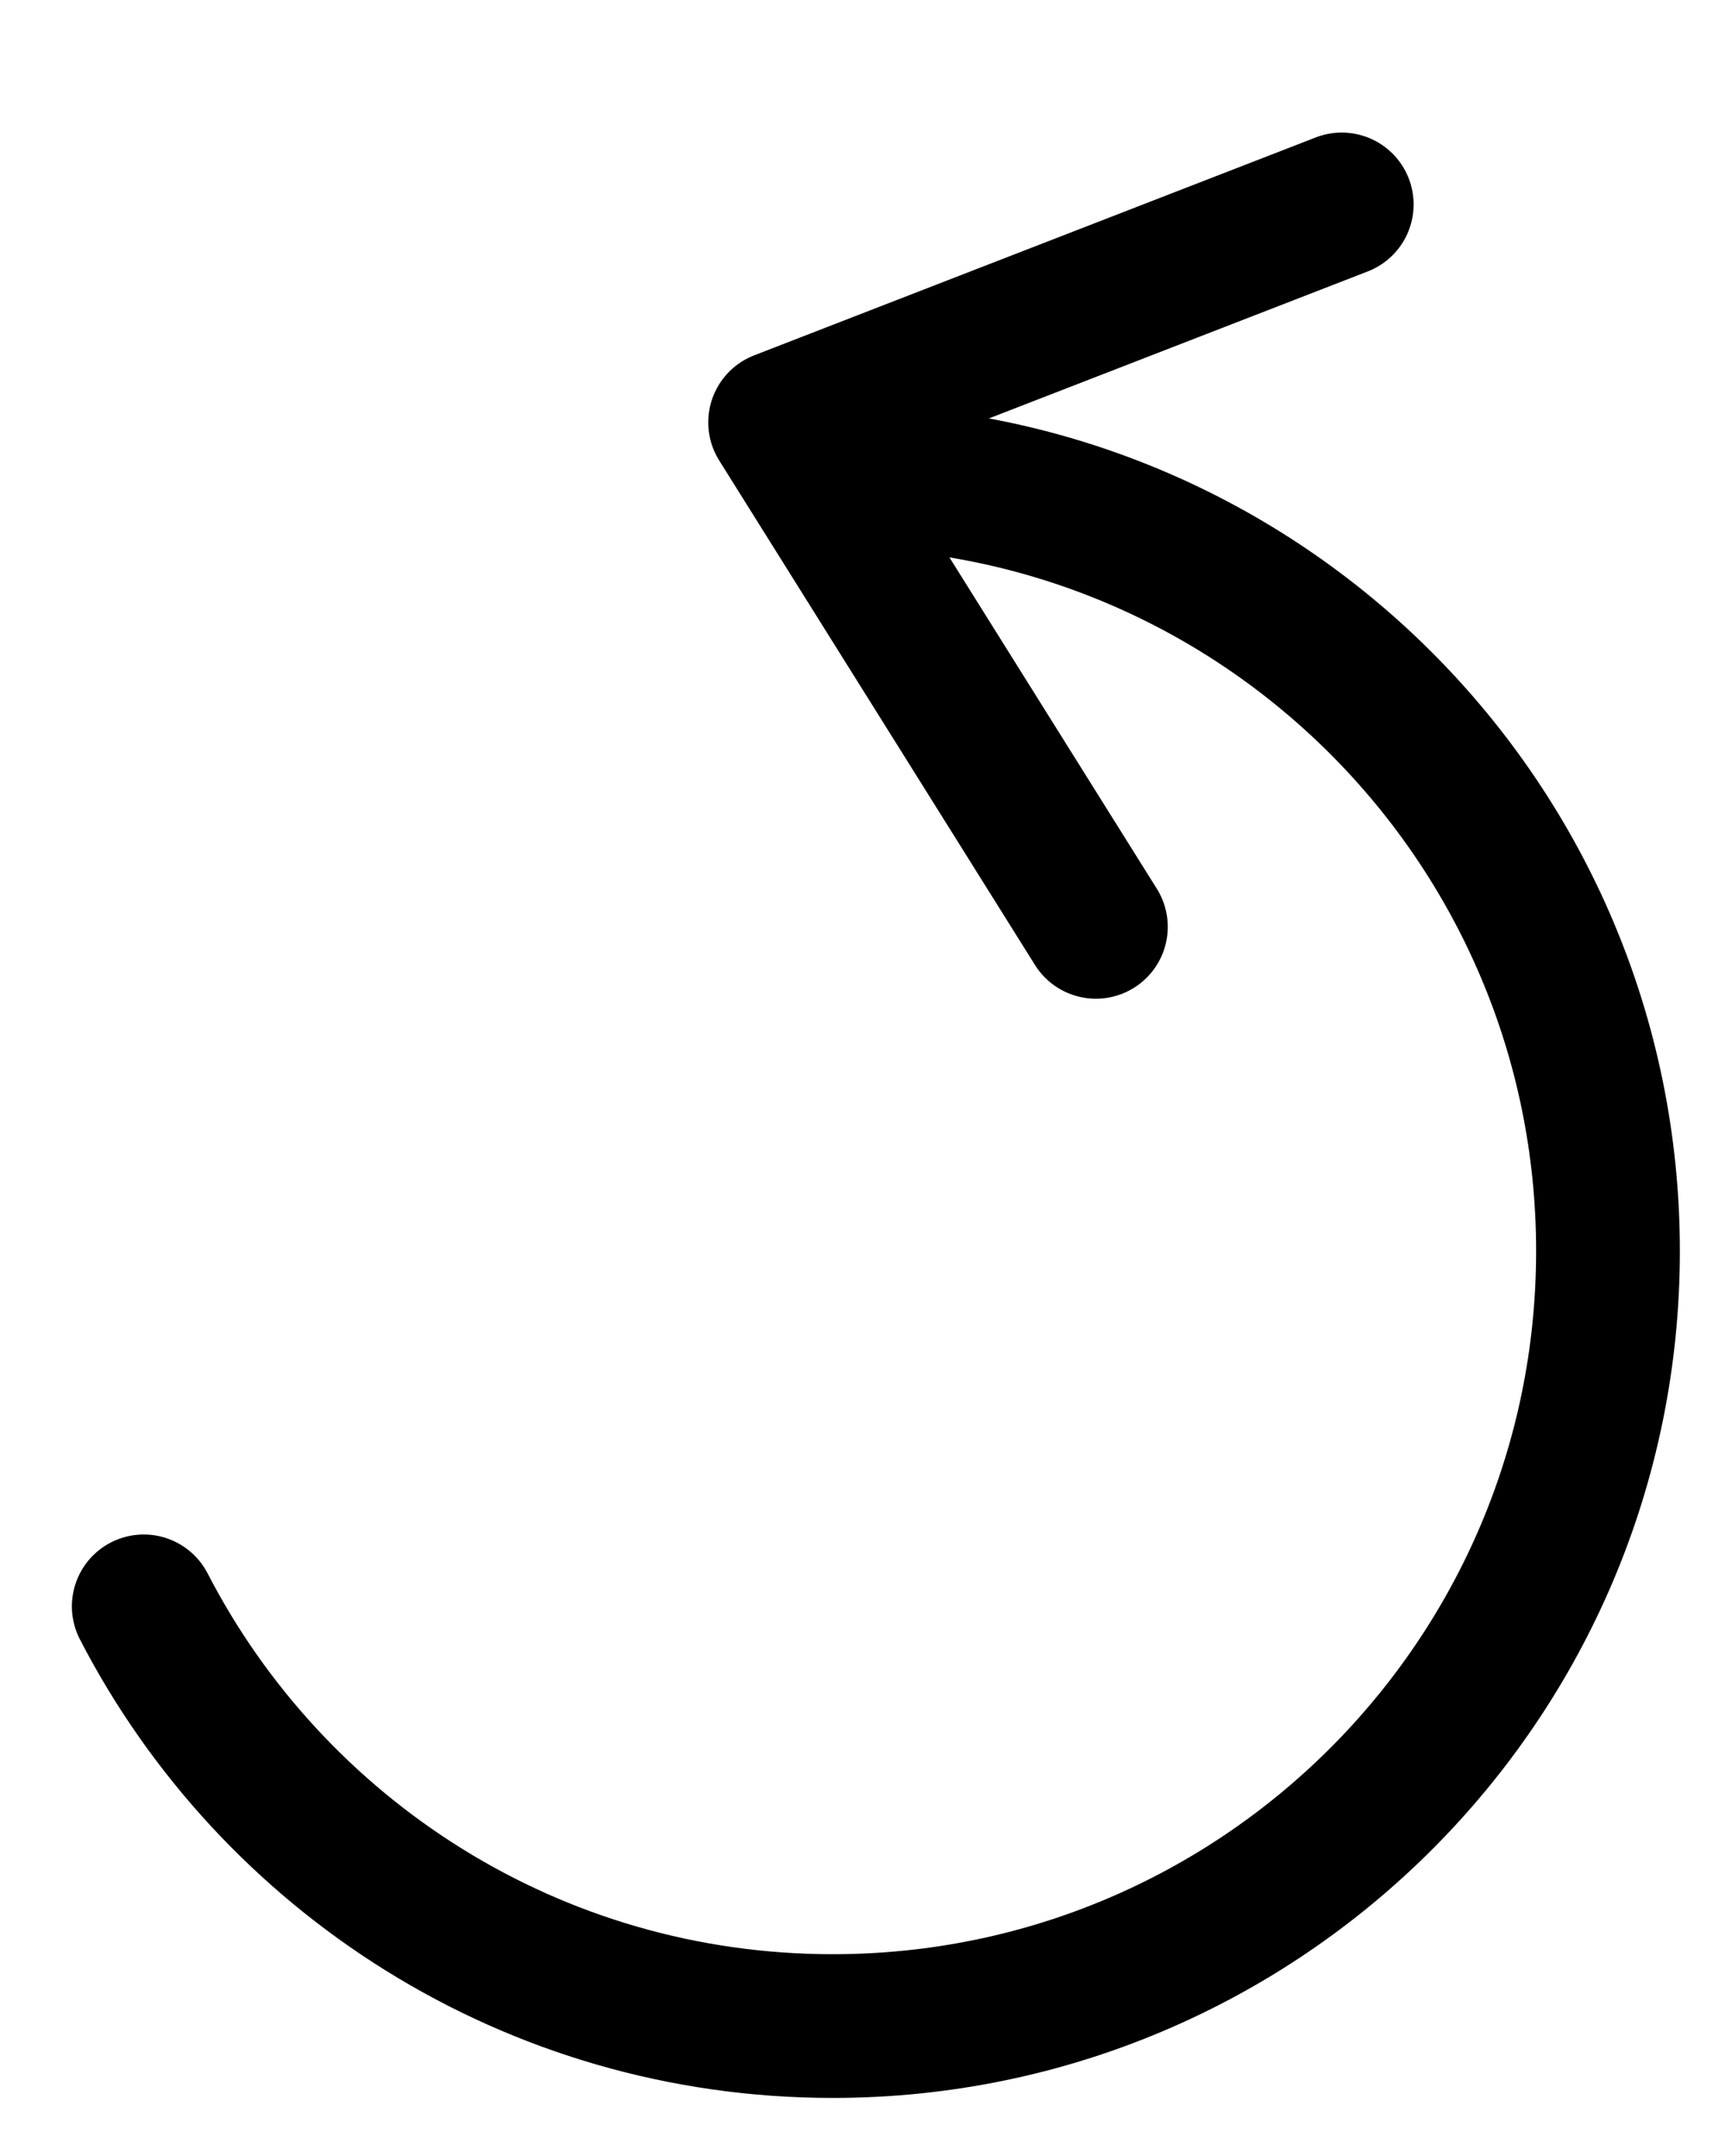 <?xml version="1.0" encoding="UTF-8"?>
<svg width="12px" height="15px" viewBox="0 0 12 15" version="1.1" xmlns="http://www.w3.org/2000/svg" xmlns:xlink="http://www.w3.org/1999/xlink">
    <title>Icon/Refresh/White</title>
    <g id="Page-1" stroke="none" stroke-width="1" fill="none" fill-rule="evenodd" stroke-linecap="round" stroke-linejoin="round">
        <g id="COLOR-CONTRAST" transform="translate(-248, -313)" stroke="#000">
            <g id="Refresh" transform="translate(249, 313.5)">
                <path d="M0,10.676 C0.896,12.411 2.706,13.596 4.793,13.596 C7.771,13.596 10.186,11.182 10.186,8.204 C10.186,5.226 7.771,2.811 4.793,2.811" id="Path"></path>
                <polyline id="Path-15" transform="translate(6.185, 3.276) rotate(7) translate(-6.185, -3.276) " points="8.031 0.678 4.338 2.659 6.946 5.875"></polyline>
            </g>
        </g>
    </g>
</svg>